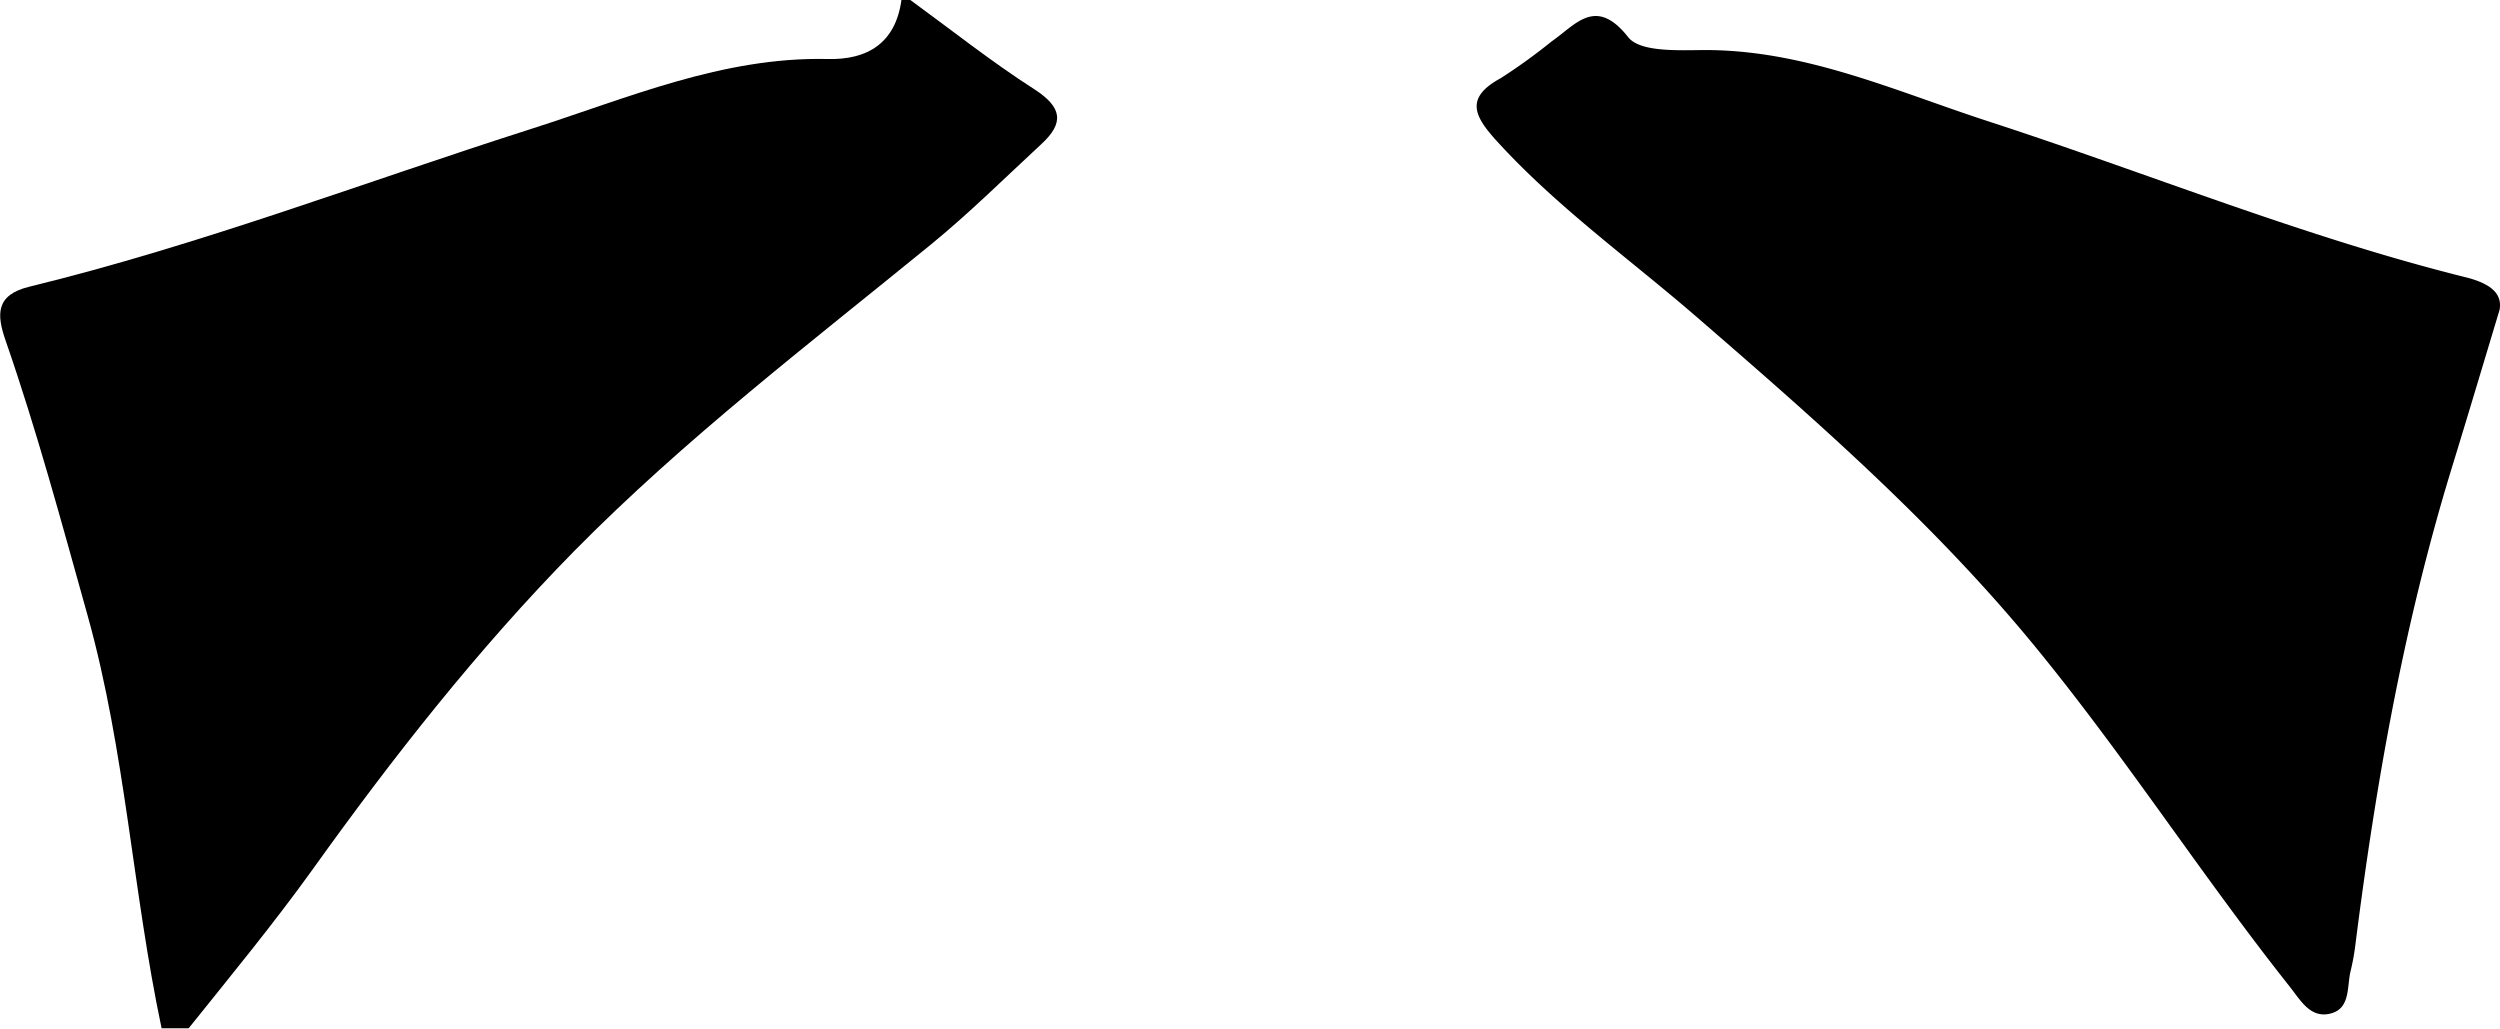 <svg id="Layer_1" data-name="Layer 1" xmlns="http://www.w3.org/2000/svg" viewBox="0 0 277.07 114"><title>sholders</title><g id="ADYoaE.tif"><path d="M-3,315c4.56,3.32,9,6.85,13.74,9.89,3.1,2,3.35,3.73.75,6.11-4,3.7-7.92,7.59-12.15,11.05-13.47,11-27.33,21.59-39.57,34-10.71,10.9-20.13,22.9-29,35.29-4.36,6.07-9.09,11.8-13.75,17.62h-3c-3.2-15.11-4-30.63-8.16-45.6-2.87-10.25-5.63-20.53-9.12-30.59-1-2.88-1.16-5.08,2.64-6,18.92-4.62,37.11-11.58,55.62-17.49,10.66-3.4,21.19-8,32.81-7.74,4.45.12,7.57-1.77,8.21-6.58Z" transform="translate(103.89 -315)"/><path d="M173.13,349.35c-1.93,6.4-3.6,12-5.3,17.53-5.29,17.24-8.41,34.91-10.67,52.76a25.34,25.34,0,0,1-.53,2.95c-.43,1.71,0,4.1-2.13,4.71-2.33.67-3.44-1.48-4.66-3-10.1-12.74-18.85-26.48-29.31-39C109.58,372.23,96.84,361.11,84,350c-7.41-6.4-15.43-12.13-22.07-19.44-2.47-2.73-3.46-4.74.51-6.9a64.55,64.55,0,0,0,5.66-4.09c2.66-1.85,4.87-5,8.46-.45,1.27,1.62,5.32,1.46,8.1,1.43,11.29-.13,21.43,4.52,31.76,7.88,17.7,5.75,35,12.84,53.08,17.33C171.92,346.39,173.49,347.42,173.13,349.35Z" transform="translate(103.89 -315)"/></g></svg>